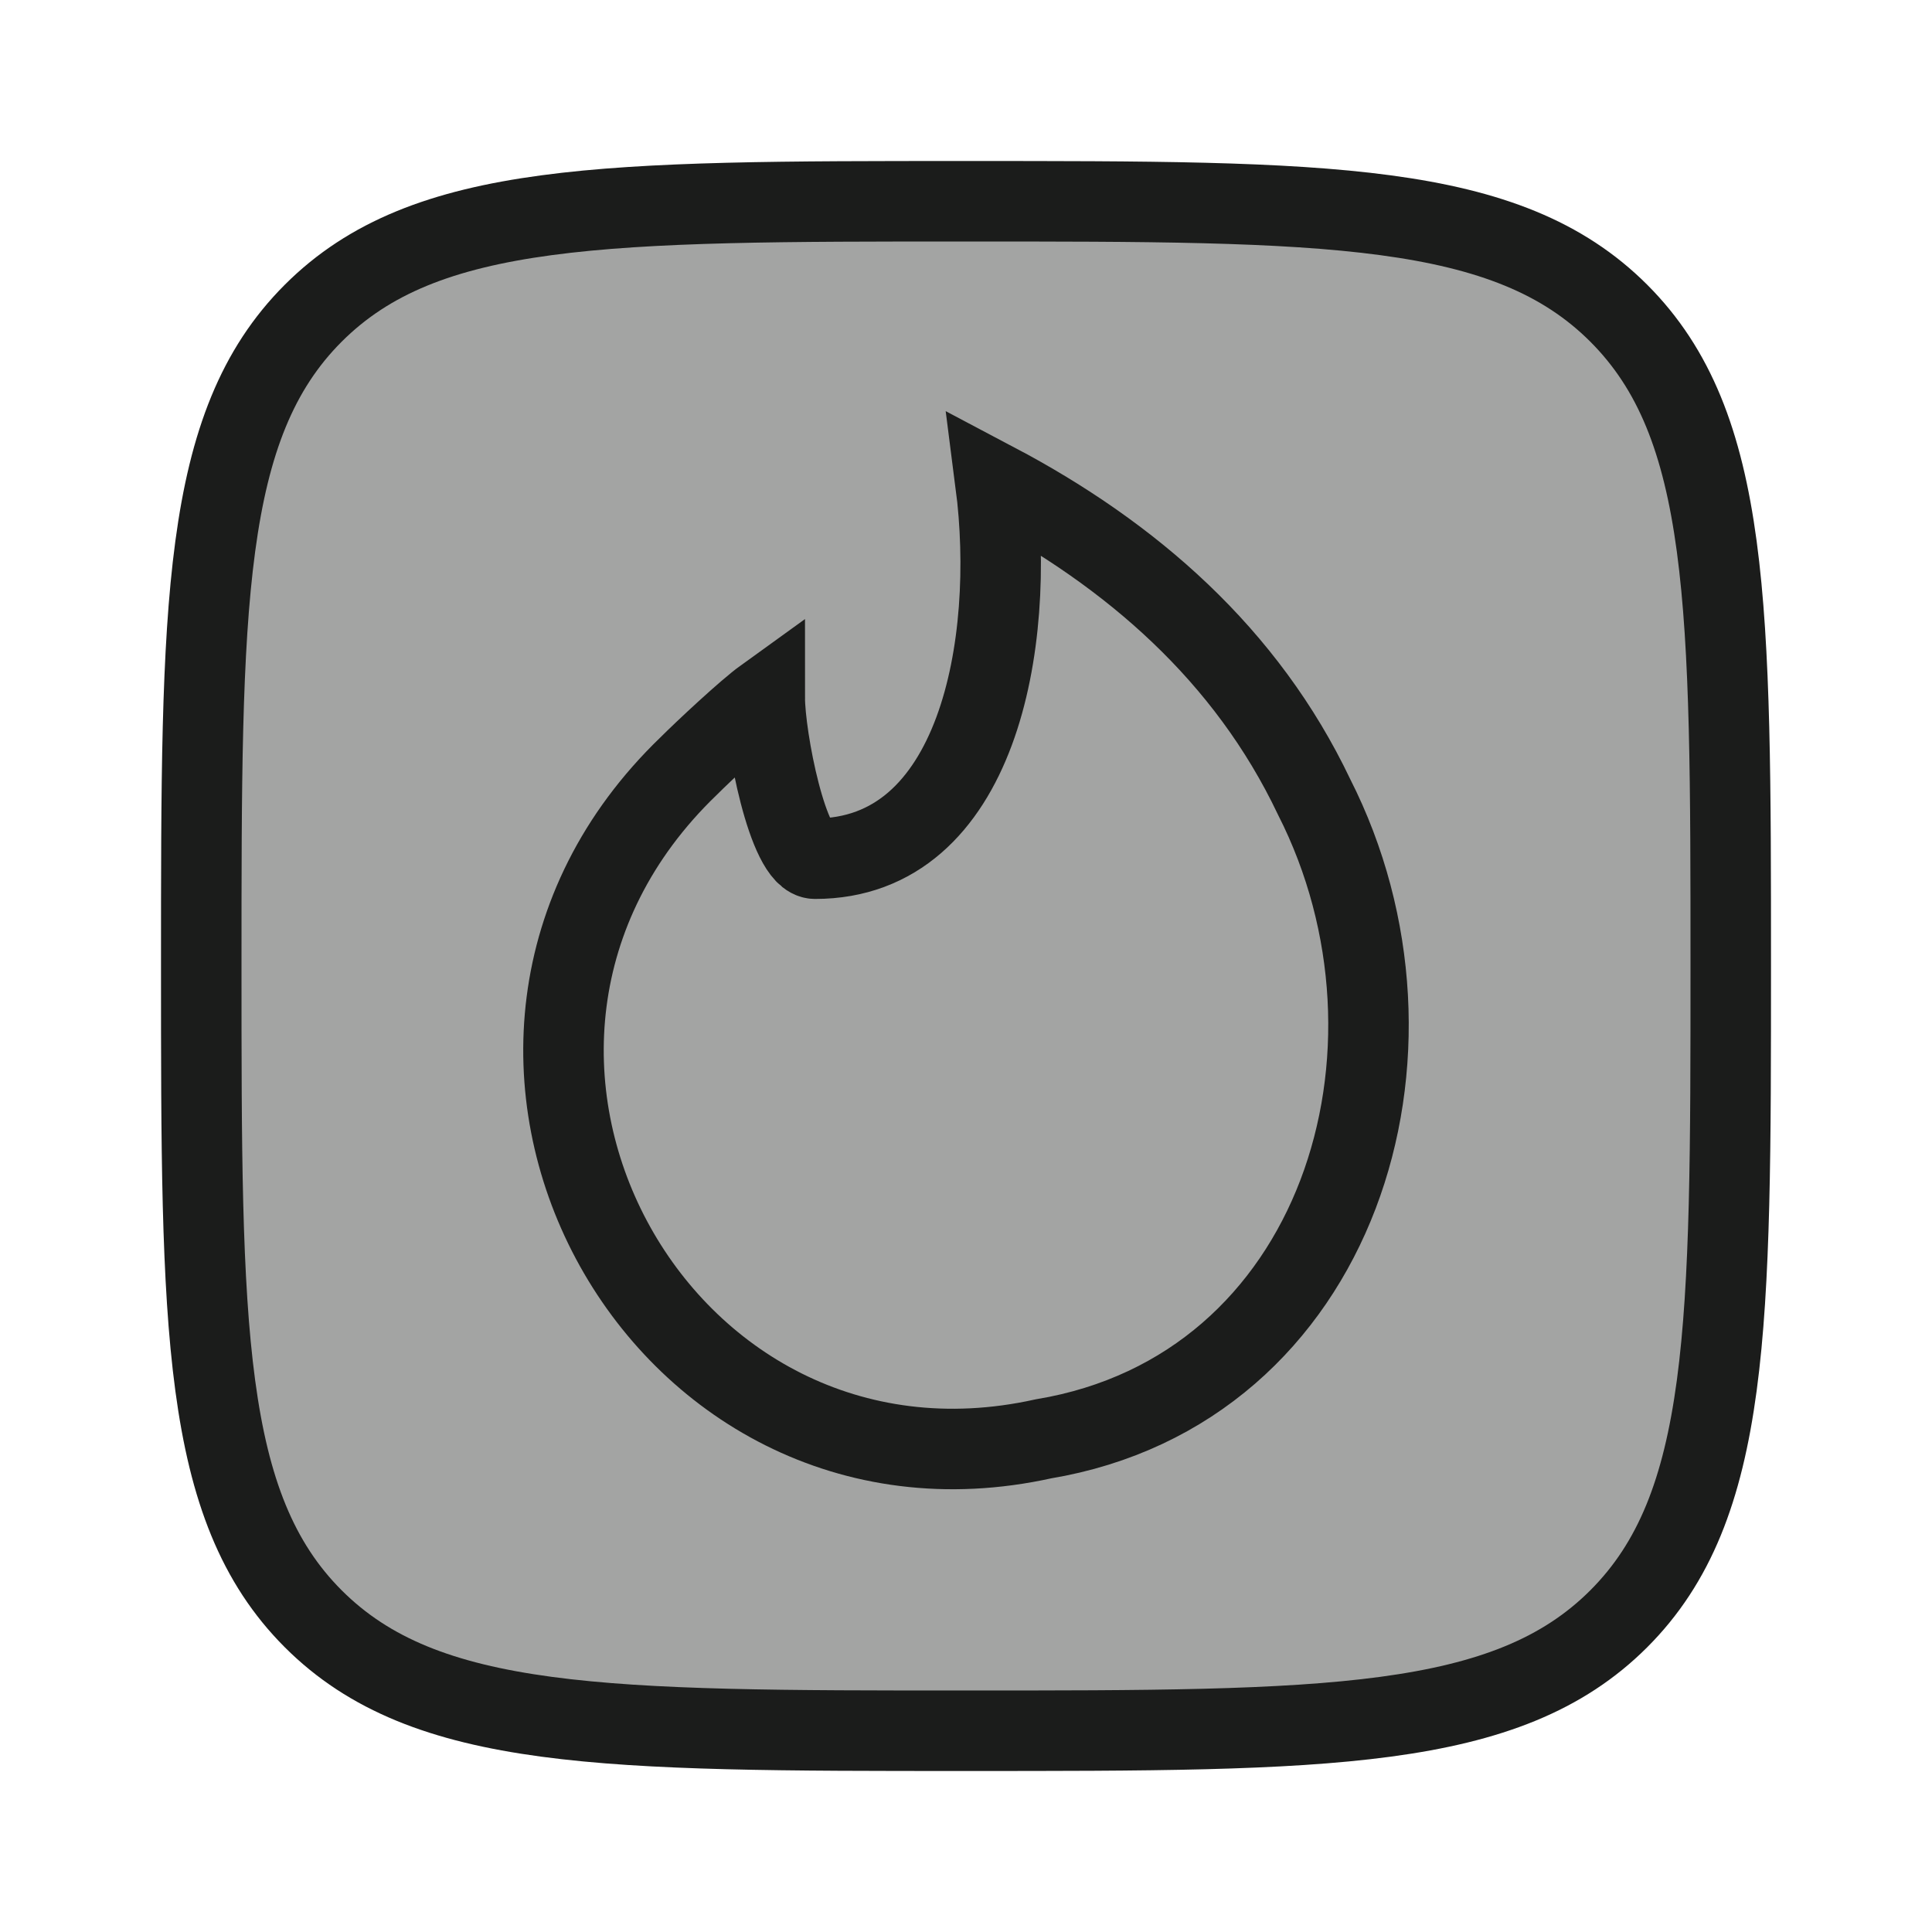 <svg width="24" height="24" viewBox="0 0 24 24" fill="none" xmlns="http://www.w3.org/2000/svg">
<path opacity="0.4" fillRule="evenodd" clipRule="evenodd" d="M3.891 3.891C2.5 5.282 2.5 7.522 2.5 12C2.5 16.478 2.5 18.718 3.891 20.109C5.282 21.5 7.522 21.5 12 21.5C16.478 21.5 18.718 21.5 20.109 20.109C21.5 18.718 21.5 16.478 21.5 12C21.5 7.522 21.5 5.282 20.109 3.891C18.718 2.5 16.478 2.5 12 2.5C7.522 2.5 5.282 2.5 3.891 3.891ZM12.961 17.874C16.637 17.261 17.924 13.046 16.324 9.899C15.484 8.132 14.054 6.891 12.367 6C12.625 8 12.145 10.667 10.125 10.667C9.786 10.667 9.5 9.158 9.5 8.667C9.278 8.827 8.745 9.326 8.552 9.519C4.936 13.001 8.147 18.939 12.961 17.874Z" fill="#1B1C1B"/>
<path d="M2.5 12C2.5 7.522 2.5 5.282 3.891 3.891C5.282 2.5 7.522 2.5 12 2.5C16.478 2.5 18.718 2.5 20.109 3.891C21.5 5.282 21.5 7.522 21.5 12C21.5 16.478 21.5 18.718 20.109 20.109C18.718 21.5 16.478 21.5 12 21.5C7.522 21.5 5.282 21.5 3.891 20.109C2.5 18.718 2.5 16.478 2.5 12Z" stroke="#1B1C1B" strokeWidth="1.5" strokeLinejoin="round"/>
<path fillRule="evenodd" clipRule="evenodd" d="M16.324 9.899C17.924 13.046 16.637 17.261 12.961 17.874C8.147 18.939 4.936 13.001 8.552 9.519C8.745 9.326 9.278 8.827 9.5 8.667C9.5 9.158 9.786 10.667 10.125 10.667C12.145 10.667 12.625 8 12.367 6C14.054 6.891 15.484 8.132 16.324 9.899Z" stroke="#1B1C1B" strokeWidth="1.5" strokeLinejoin="round"/>
</svg>
